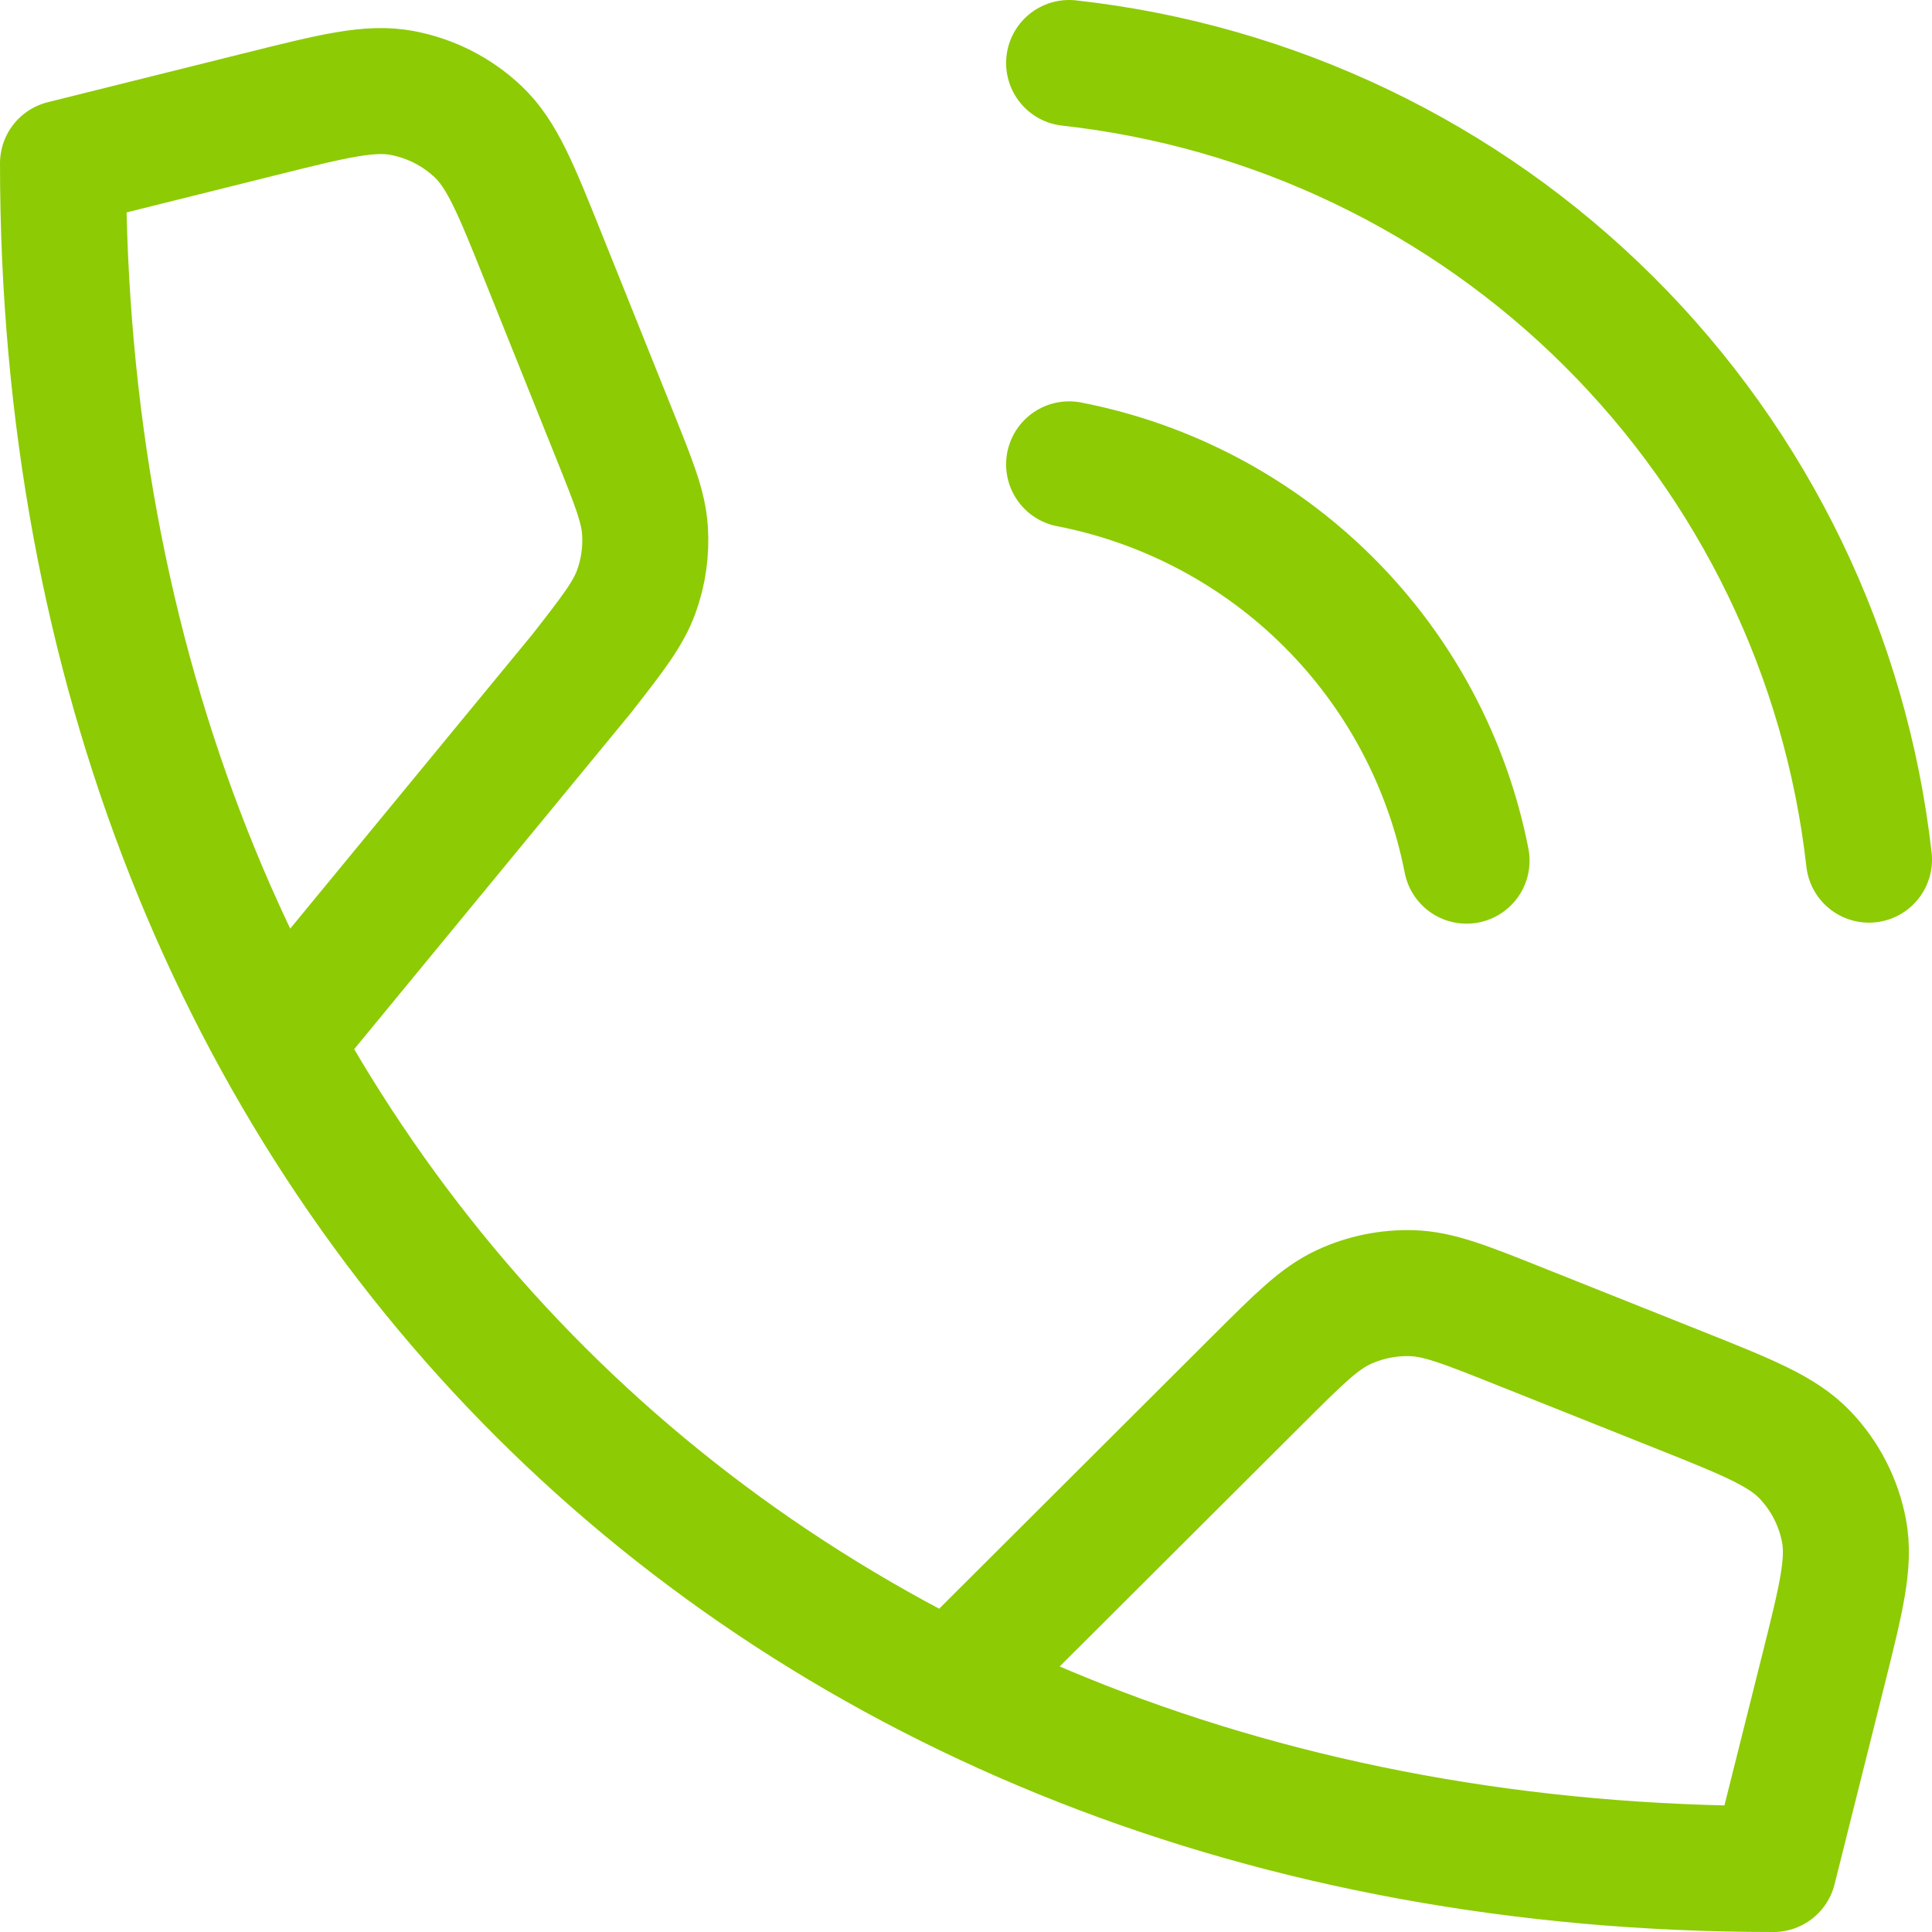 <svg width="46" height="46" viewBox="0 0 46 46" fill="none" xmlns="http://www.w3.org/2000/svg">
<path d="M6.618 24.825L13.848 16.04C14.586 15.094 14.955 14.621 15.148 14.091C15.319 13.621 15.39 13.122 15.356 12.623C15.318 12.06 15.094 11.504 14.648 10.391L12.945 6.147C12.285 4.5 11.955 3.677 11.385 3.137C10.883 2.661 10.254 2.341 9.573 2.213C8.801 2.069 7.938 2.284 6.213 2.714L1.5 3.889C1.5 27.778 18.268 44.5 42.225 44.5L43.403 39.8C43.834 38.079 44.05 37.219 43.905 36.449C43.777 35.77 43.455 35.142 42.978 34.642C42.437 34.074 41.611 33.745 39.96 33.086L36.162 31.571C34.889 31.063 34.252 30.809 33.618 30.79C33.057 30.773 32.5 30.886 31.991 31.122C31.415 31.39 30.931 31.873 29.961 32.84L22.647 40.136M25.455 11.056C27.795 11.511 29.945 12.652 31.631 14.333C33.317 16.014 34.461 18.158 34.918 20.492M25.455 1.5C30.317 2.039 34.85 4.209 38.31 7.656C41.771 11.103 43.954 15.621 44.5 20.468" stroke="#8DCB04" stroke-width="3" stroke-linecap="round" stroke-linejoin="round"/>
</svg>
